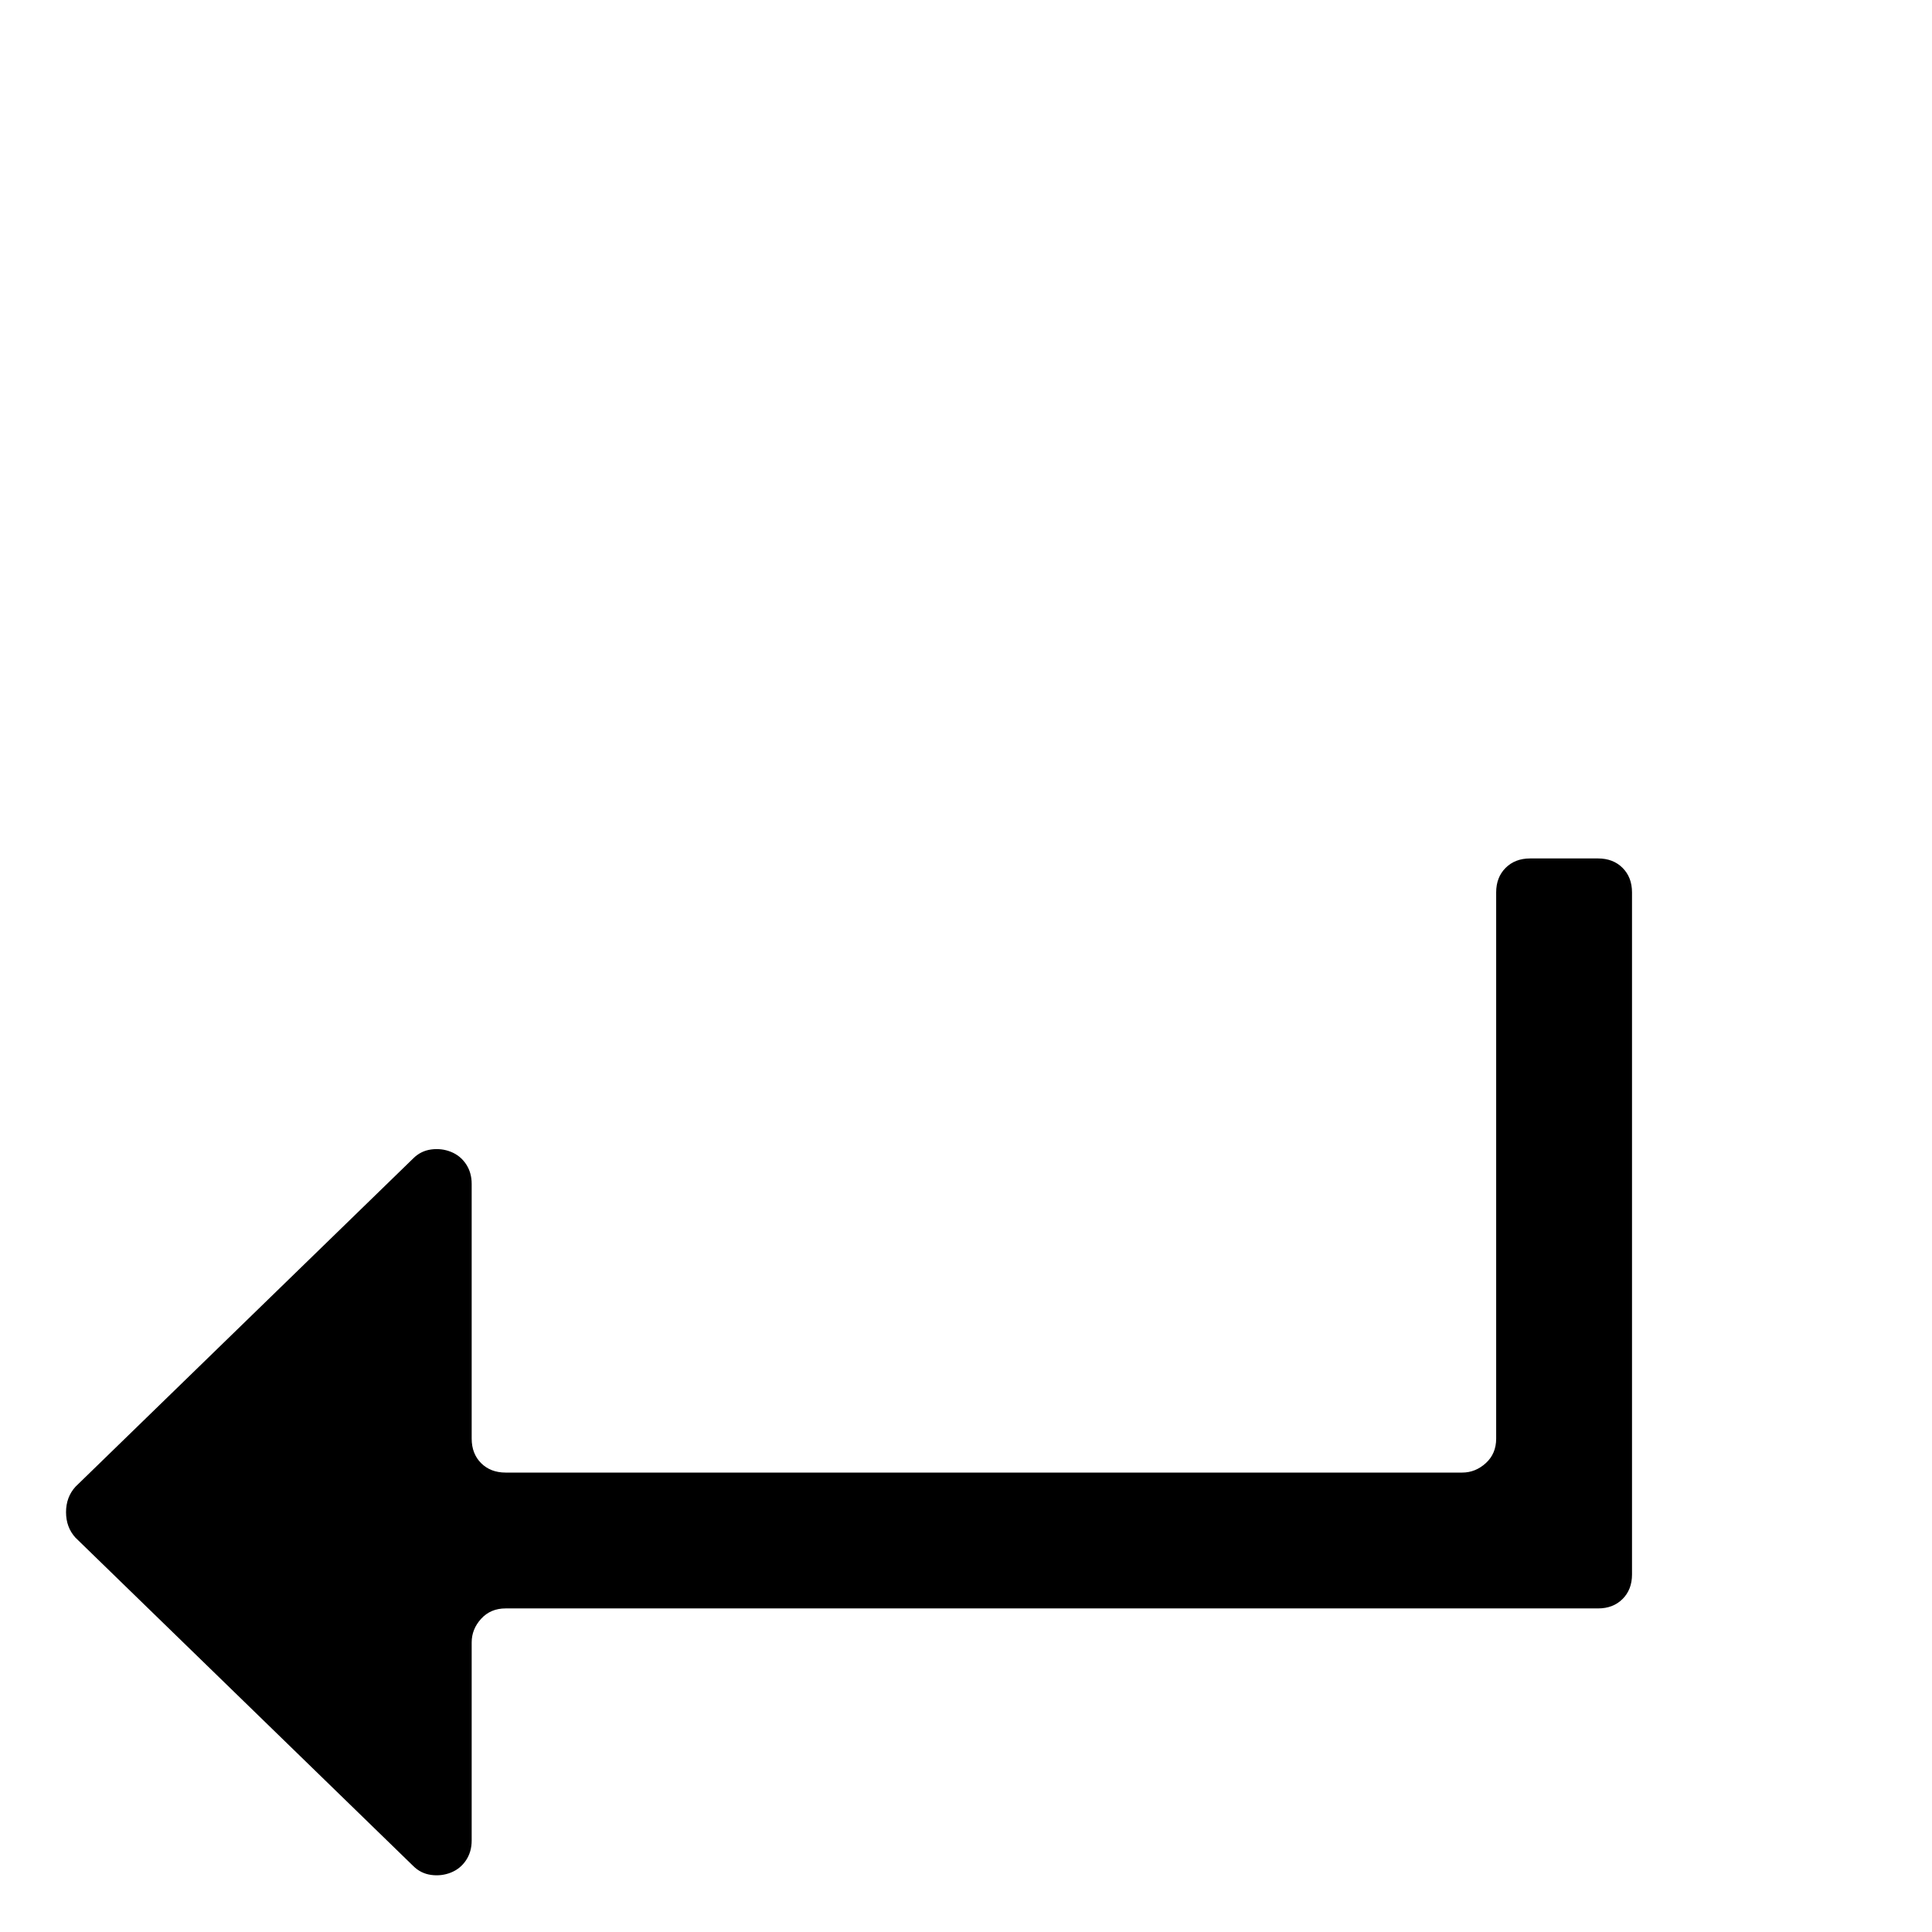 <?xml version="1.0" standalone="no"?>
<!DOCTYPE svg PUBLIC "-//W3C//DTD SVG 1.1//EN" "http://www.w3.org/Graphics/SVG/1.1/DTD/svg11.dtd" >
<svg xmlns="http://www.w3.org/2000/svg" xmlns:xlink="http://www.w3.org/1999/xlink" version="1.1" viewBox="0 -410 2048 2048">
  <g transform="matrix(1 0 0 -1 0 1638)">
   <path fill="currentColor"
d="M80 418q-10 11 -10 27t10 27l358 348q8 8 19 9.5t21 -2.5t16 -13t6 -21v-270q0 -16 10 -26t26 -10h1014q14 0 25 10t11 26v579q0 16 10 26t26 10h72q16 0 26 -10t10 -26v-615v-108q0 -16 -10 -26t-26 -10h-108h-1050q-16 0 -26 -11t-10 -25v-210q0 -12 -6 -21t-16 -13
t-21 -2.5t-19 9.5l-358 348v0z" />
  </g>

</svg>
